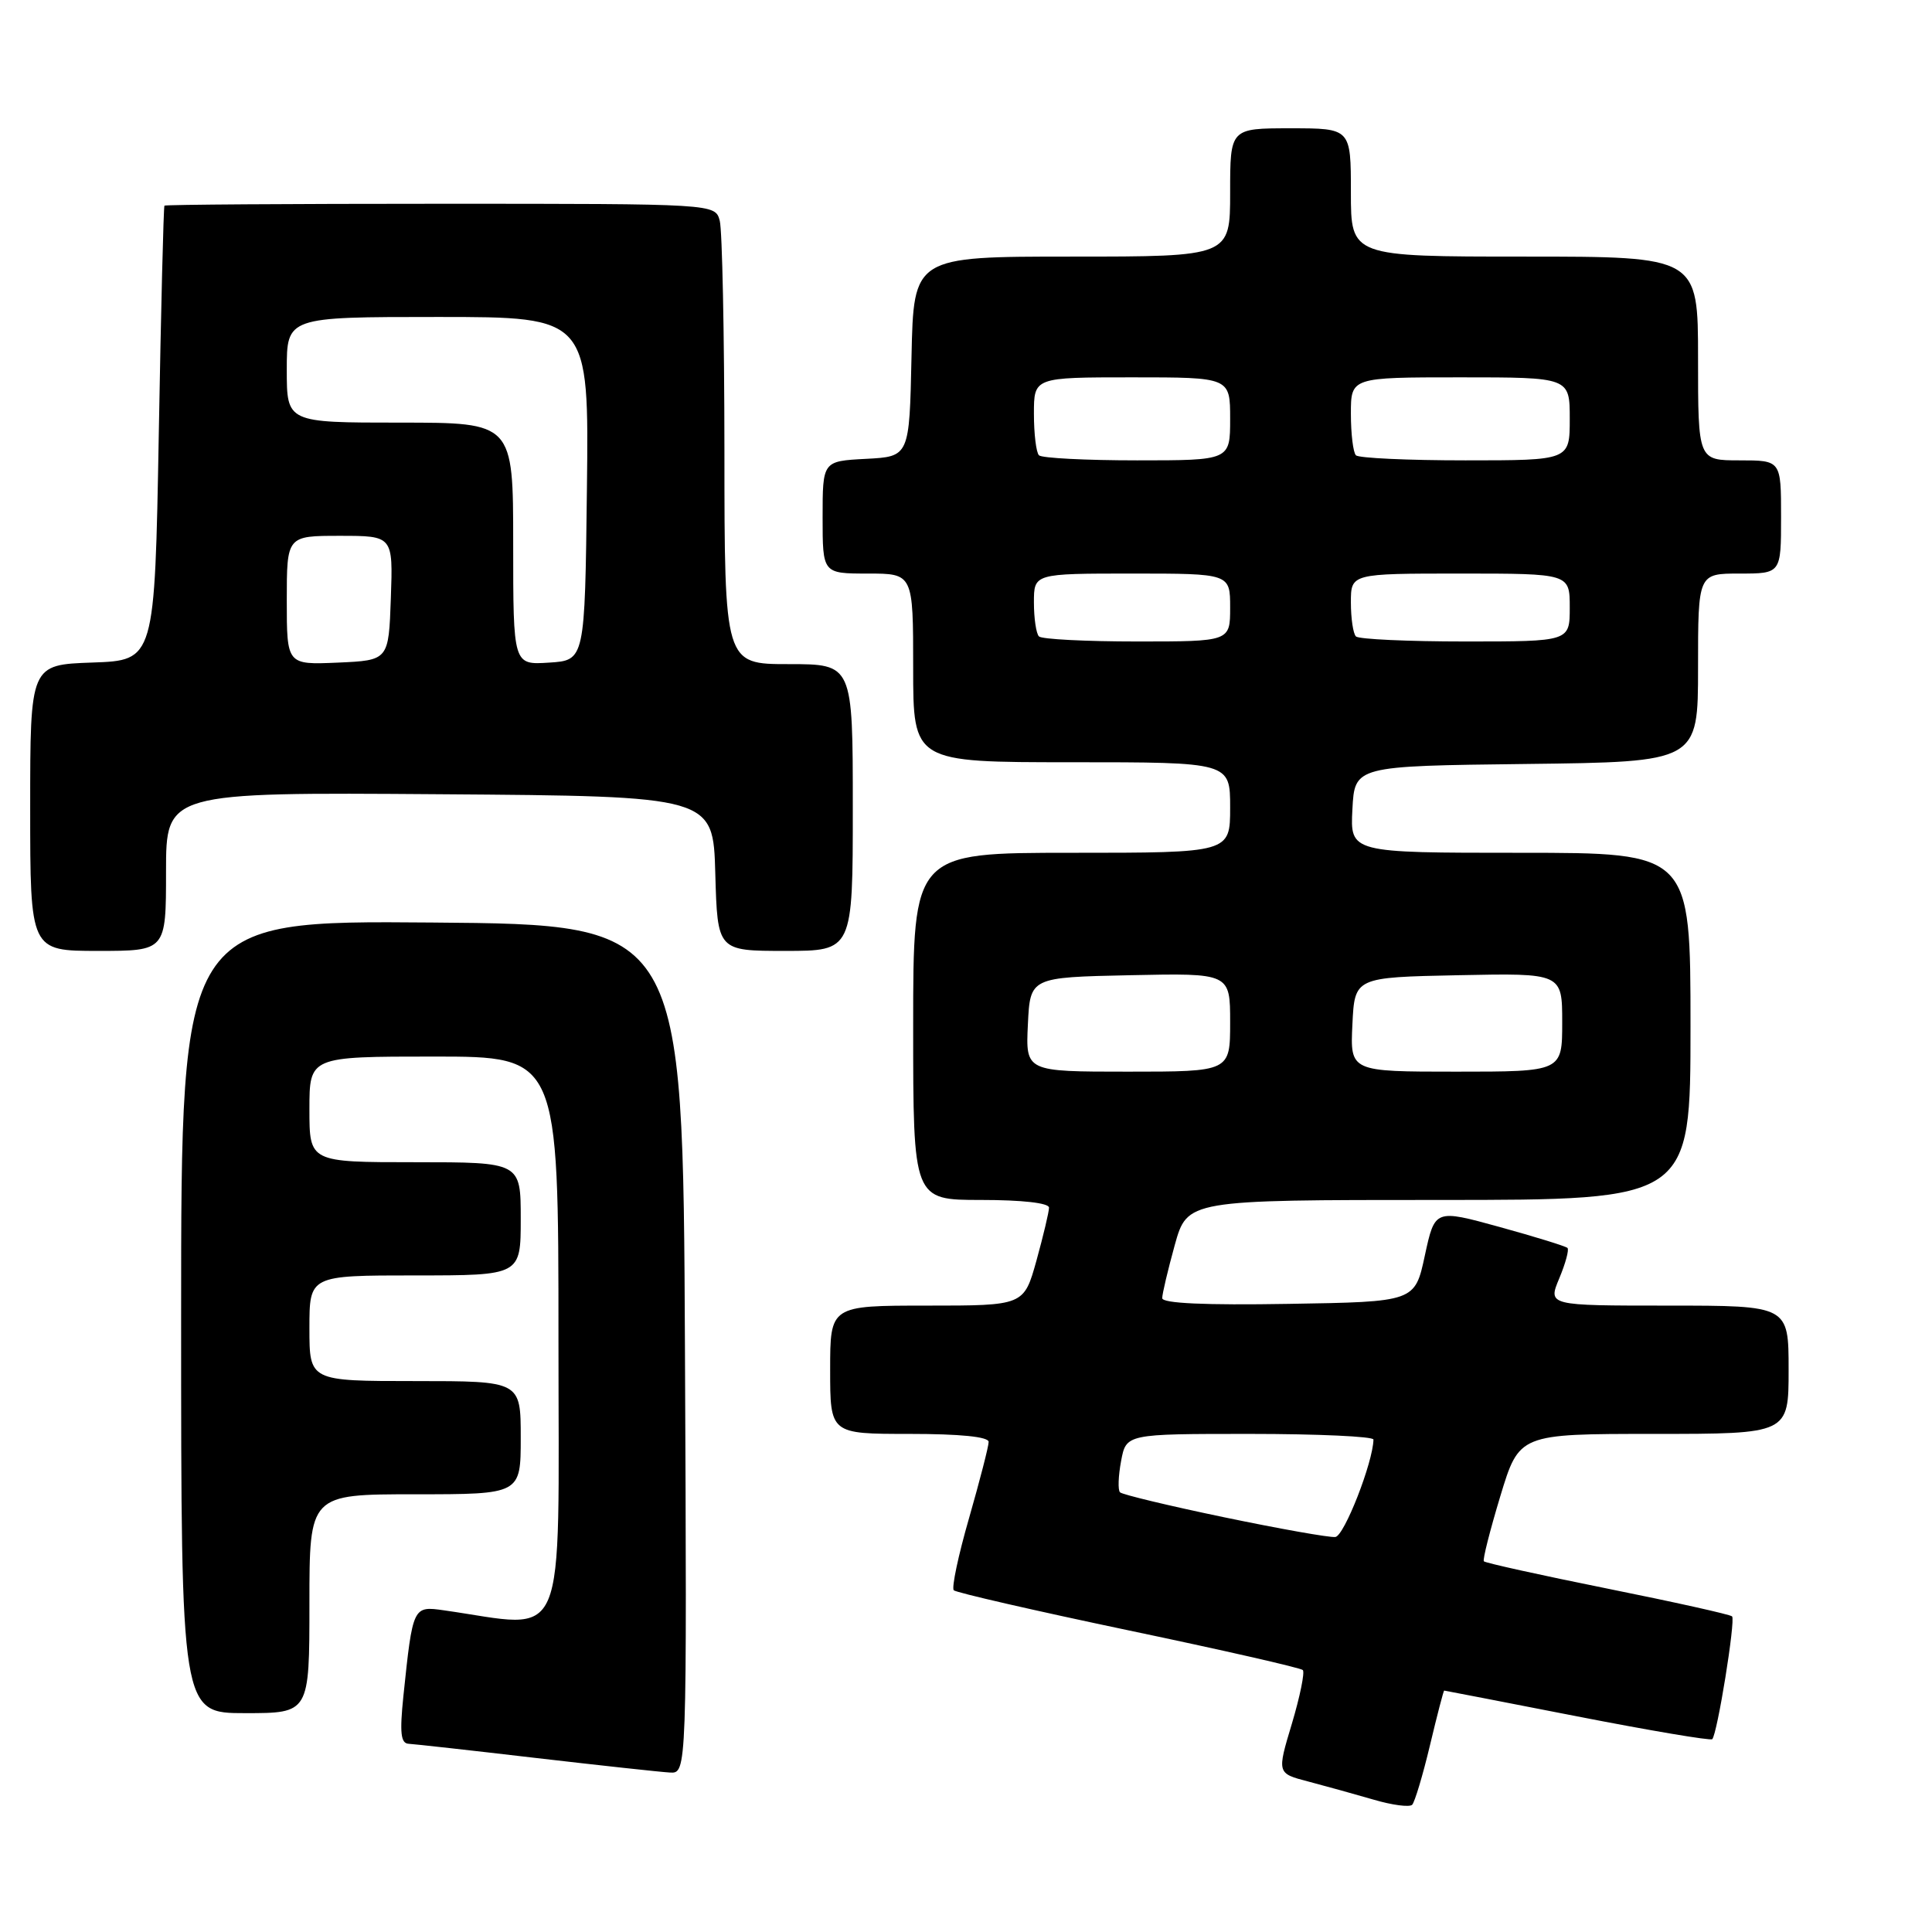 <?xml version="1.0" encoding="UTF-8" standalone="no"?>
<!DOCTYPE svg PUBLIC "-//W3C//DTD SVG 1.1//EN" "http://www.w3.org/Graphics/SVG/1.1/DTD/svg11.dtd" >
<svg xmlns="http://www.w3.org/2000/svg" xmlns:xlink="http://www.w3.org/1999/xlink" version="1.1" viewBox="0 0 256 256">
 <g >
 <path fill="currentColor"
d=" M 189.48 231.25 C 190.43 227.26 191.28 224.00 191.36 224.01 C 191.44 224.01 199.37 225.55 208.99 227.43 C 218.62 229.31 226.67 230.67 226.88 230.45 C 227.55 229.79 229.99 214.66 229.51 214.18 C 229.27 213.93 221.84 212.28 213.00 210.50 C 204.16 208.72 196.79 207.09 196.62 206.88 C 196.44 206.67 197.43 202.79 198.80 198.25 C 201.30 190.00 201.30 190.00 219.15 190.00 C 237.00 190.00 237.00 190.00 237.00 181.50 C 237.00 173.00 237.00 173.00 221.05 173.00 C 205.10 173.00 205.10 173.00 206.61 169.39 C 207.44 167.41 207.93 165.59 207.70 165.36 C 207.46 165.13 203.42 163.88 198.70 162.58 C 190.13 160.22 190.13 160.22 188.80 166.36 C 187.48 172.50 187.48 172.50 170.74 172.77 C 159.65 172.96 154.00 172.70 154.00 172.01 C 154.00 171.44 154.75 168.28 155.66 164.98 C 157.33 159.00 157.33 159.00 190.66 159.00 C 224.00 159.00 224.00 159.00 224.00 136.00 C 224.00 113.00 224.00 113.00 201.45 113.00 C 178.90 113.00 178.90 113.00 179.20 107.25 C 179.50 101.50 179.50 101.50 202.25 101.23 C 225.00 100.96 225.00 100.96 225.00 88.48 C 225.00 76.00 225.00 76.00 230.50 76.00 C 236.00 76.00 236.00 76.00 236.00 68.50 C 236.00 61.00 236.00 61.00 230.50 61.00 C 225.00 61.00 225.00 61.00 225.00 47.50 C 225.00 34.00 225.00 34.00 202.00 34.00 C 179.00 34.00 179.00 34.00 179.00 25.50 C 179.00 17.00 179.00 17.00 171.00 17.00 C 163.00 17.00 163.00 17.00 163.00 25.50 C 163.00 34.00 163.00 34.00 142.03 34.00 C 121.06 34.00 121.06 34.00 120.78 47.25 C 120.50 60.50 120.50 60.50 114.75 60.80 C 109.00 61.10 109.00 61.10 109.00 68.55 C 109.00 76.00 109.00 76.00 115.00 76.00 C 121.00 76.00 121.00 76.00 121.00 88.50 C 121.00 101.00 121.00 101.00 142.00 101.00 C 163.00 101.00 163.00 101.00 163.00 107.00 C 163.00 113.00 163.00 113.00 142.00 113.00 C 121.00 113.00 121.00 113.00 121.00 136.00 C 121.00 159.00 121.00 159.00 130.00 159.00 C 135.42 159.00 139.00 159.40 139.00 160.02 C 139.00 160.57 138.25 163.72 137.34 167.02 C 135.67 173.00 135.67 173.00 122.84 173.00 C 110.00 173.00 110.00 173.00 110.00 181.50 C 110.00 190.00 110.00 190.00 120.50 190.00 C 127.24 190.00 131.00 190.38 131.00 191.06 C 131.00 191.65 129.83 196.18 128.41 201.14 C 126.98 206.09 126.07 210.40 126.38 210.72 C 126.70 211.03 137.11 213.42 149.53 216.03 C 161.94 218.63 172.34 221.00 172.63 221.29 C 172.91 221.58 172.26 224.78 171.18 228.40 C 169.20 234.98 169.20 234.98 173.35 236.06 C 175.63 236.66 179.53 237.74 182.00 238.46 C 184.47 239.19 186.78 239.49 187.12 239.14 C 187.46 238.79 188.53 235.24 189.48 231.25 Z  M 90.76 178.75 C 90.50 122.50 90.50 122.50 57.25 122.24 C 24.00 121.97 24.00 121.97 24.00 174.49 C 24.00 227.00 24.00 227.00 32.50 227.00 C 41.00 227.00 41.00 227.00 41.00 212.50 C 41.00 198.00 41.00 198.00 55.00 198.00 C 69.00 198.00 69.00 198.00 69.00 190.50 C 69.00 183.00 69.00 183.00 55.00 183.00 C 41.00 183.00 41.00 183.00 41.00 176.00 C 41.00 169.00 41.00 169.00 55.00 169.00 C 69.00 169.00 69.00 169.00 69.00 161.50 C 69.00 154.00 69.00 154.00 55.00 154.00 C 41.00 154.00 41.00 154.00 41.00 147.00 C 41.00 140.00 41.00 140.00 57.50 140.00 C 74.00 140.00 74.00 140.00 74.00 177.57 C 74.00 219.13 75.43 215.74 58.85 213.38 C 54.71 212.79 54.70 212.80 53.45 224.75 C 52.95 229.63 53.10 231.01 54.15 231.06 C 54.89 231.10 62.47 231.94 71.00 232.94 C 79.53 233.93 87.52 234.80 88.76 234.87 C 91.02 235.00 91.02 235.00 90.76 178.75 Z  M 22.00 115.49 C 22.00 104.98 22.00 104.98 58.25 105.24 C 94.50 105.50 94.50 105.50 94.78 115.75 C 95.07 126.00 95.07 126.00 104.03 126.00 C 113.00 126.00 113.00 126.00 113.00 107.00 C 113.00 88.00 113.00 88.00 104.50 88.00 C 96.00 88.00 96.00 88.00 95.99 59.75 C 95.98 44.21 95.70 30.49 95.37 29.25 C 94.77 27.00 94.77 27.00 58.38 27.00 C 38.37 27.00 21.90 27.11 21.79 27.25 C 21.67 27.39 21.33 41.00 21.04 57.50 C 20.50 87.50 20.50 87.50 12.25 87.79 C 4.00 88.08 4.00 88.08 4.00 107.04 C 4.00 126.00 4.00 126.00 13.00 126.00 C 22.00 126.00 22.00 126.00 22.00 115.49 Z  M 162.22 201.05 C 154.92 199.53 148.71 198.04 148.41 197.74 C 148.11 197.45 148.18 195.58 148.55 193.60 C 149.22 190.00 149.22 190.00 165.61 190.00 C 174.63 190.00 181.99 190.34 181.99 190.75 C 181.93 193.78 178.12 203.52 176.94 203.66 C 176.15 203.75 169.53 202.57 162.22 201.05 Z  M 136.20 135.75 C 136.50 129.50 136.50 129.50 149.75 129.22 C 163.00 128.94 163.00 128.94 163.00 135.47 C 163.00 142.00 163.00 142.00 149.45 142.00 C 135.90 142.00 135.90 142.00 136.20 135.75 Z  M 179.20 135.75 C 179.50 129.50 179.50 129.50 193.25 129.22 C 207.00 128.94 207.00 128.94 207.00 135.47 C 207.00 142.00 207.00 142.00 192.95 142.00 C 178.90 142.00 178.90 142.00 179.20 135.75 Z  M 137.67 84.33 C 137.30 83.97 137.00 81.94 137.00 79.83 C 137.00 76.00 137.00 76.00 150.00 76.00 C 163.00 76.00 163.00 76.00 163.00 80.50 C 163.00 85.00 163.00 85.00 150.67 85.00 C 143.88 85.00 138.03 84.70 137.67 84.33 Z  M 179.67 84.33 C 179.30 83.97 179.00 81.94 179.00 79.83 C 179.00 76.00 179.00 76.00 193.50 76.00 C 208.00 76.00 208.00 76.00 208.00 80.50 C 208.00 85.00 208.00 85.00 194.17 85.00 C 186.56 85.00 180.03 84.70 179.67 84.33 Z  M 137.67 60.33 C 137.30 59.97 137.00 57.49 137.00 54.83 C 137.00 50.00 137.00 50.00 150.00 50.00 C 163.00 50.00 163.00 50.00 163.00 55.50 C 163.00 61.00 163.00 61.00 150.67 61.00 C 143.88 61.00 138.03 60.70 137.67 60.33 Z  M 179.67 60.33 C 179.30 59.97 179.00 57.49 179.00 54.83 C 179.00 50.00 179.00 50.00 193.50 50.00 C 208.00 50.00 208.00 50.00 208.00 55.50 C 208.00 61.00 208.00 61.00 194.17 61.00 C 186.56 61.00 180.03 60.70 179.67 60.33 Z  M 38.00 79.55 C 38.00 71.00 38.00 71.00 45.04 71.00 C 52.08 71.00 52.08 71.00 51.79 79.25 C 51.50 87.50 51.50 87.50 44.75 87.80 C 38.00 88.09 38.00 88.09 38.00 79.55 Z  M 68.00 72.05 C 68.00 56.00 68.00 56.00 53.00 56.00 C 38.00 56.00 38.00 56.00 38.00 49.00 C 38.00 42.00 38.00 42.00 58.02 42.00 C 78.04 42.00 78.04 42.00 77.77 64.75 C 77.50 87.50 77.50 87.50 72.75 87.80 C 68.00 88.11 68.00 88.11 68.00 72.05 Z "/>
</g>
</svg>